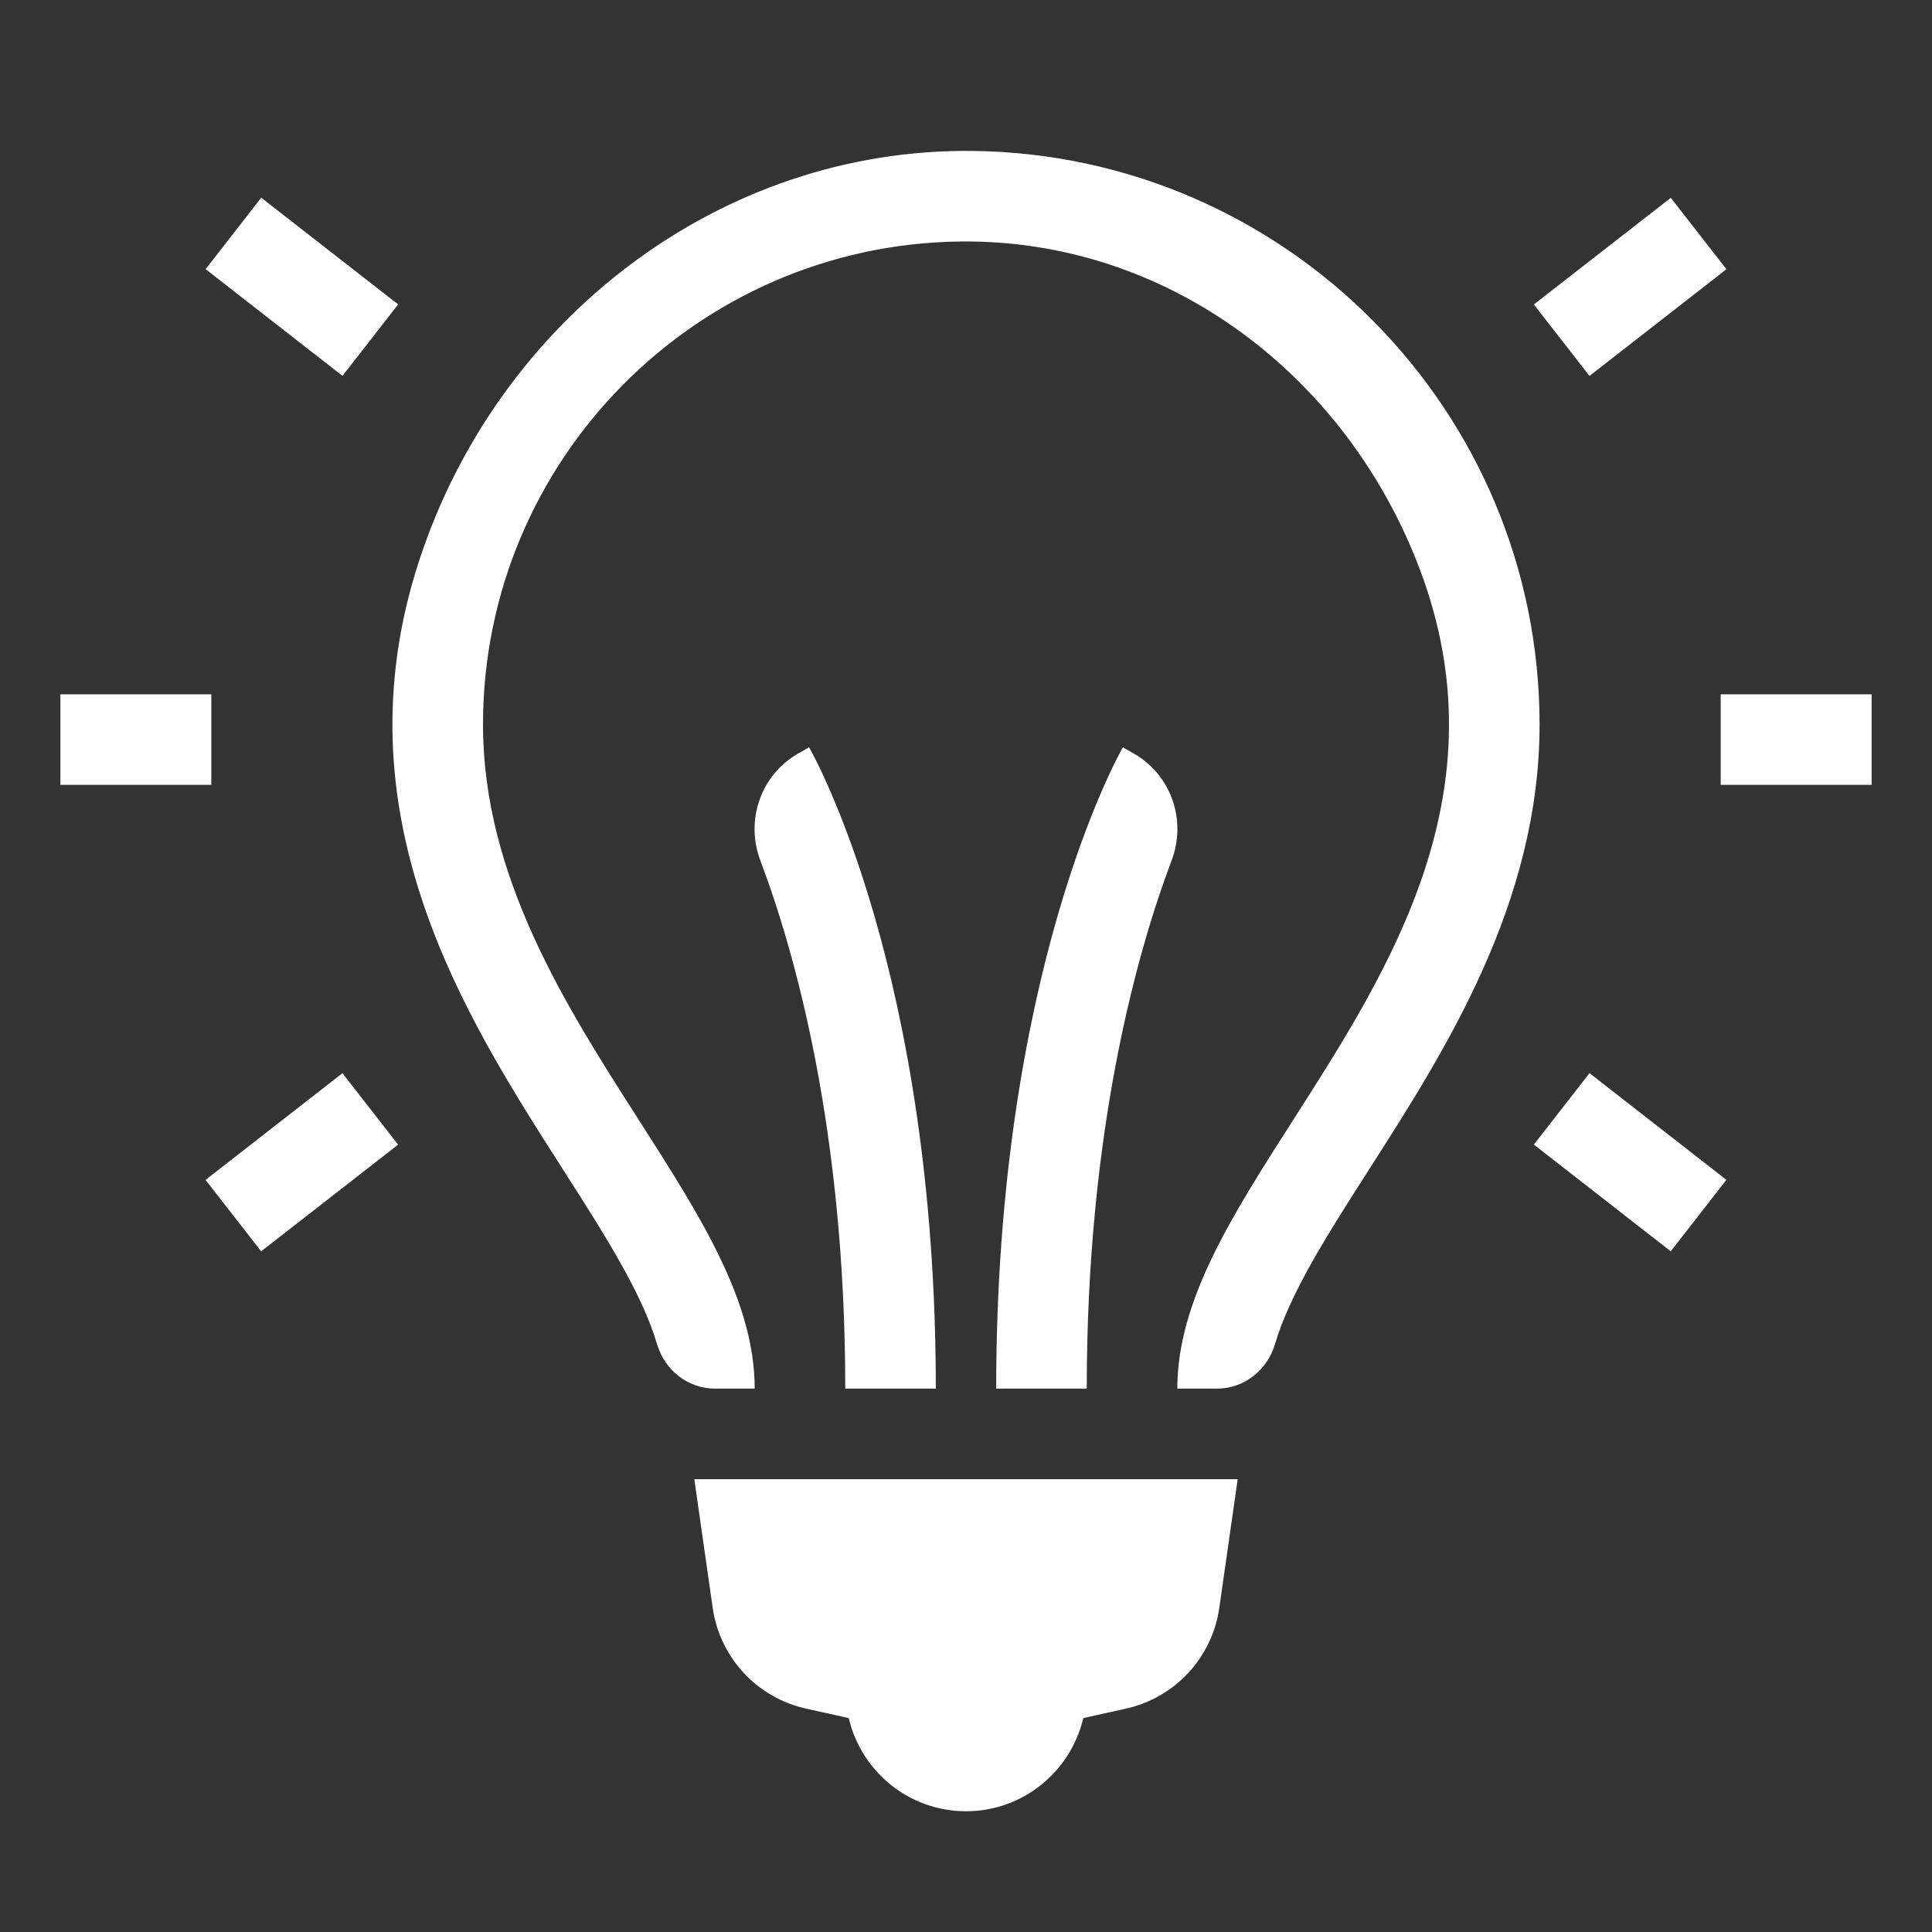 <svg xmlns="http://www.w3.org/2000/svg" fill = 'white' viewBox="0 0 64 64" width="50px" height="50px"><rect x="0" y="0" width="64" height="64" fill="#333333" stroke="none"/><path d="M 32.23 5 C 23.848 4.9 16.499 10.594 13.889 18.559 C 11.128 26.984 15.386 33.64 18.623 38.699 C 20.014 40.873 21.261 42.82 21.764 44.523 C 22.02 45.39 22.785 46 23.689 46 L 25 46 C 25 43.099 23.216 40.311 21.15 37.082 C 18.735 33.309 16 29.033 16 24 C 16 15.25 23.059 8.118 31.783 8 C 38.659 7.909 44.596 12.416 47.029 18.848 C 49.811 26.203 46.049 32.083 42.85 37.082 C 40.784 40.311 39 43.099 39 46 L 40.311 46 C 41.215 46 41.98 45.389 42.236 44.523 C 42.74 42.82 43.986 40.875 45.377 38.701 C 47.883 34.785 51 29.911 51 24 C 51 13.6 42.6 5.125 32.23 5 z M 8.654 6.549 L 6.811 8.916 L 11.346 12.451 L 13.189 10.084 L 8.654 6.549 z M 55.348 6.553 L 50.811 10.086 L 52.654 12.453 L 57.191 8.918 L 55.348 6.553 z M 2 23 L 2 26 L 7 26 L 7 23 L 2 23 z M 57 23 L 57 26 L 62 26 L 62 23 L 57 23 z M 26.803 24.756 L 26.447 24.957 C 25.207 25.663 24.682 27.165 25.186 28.5 C 26.313 31.485 28 37.389 28 46 L 31 46 C 31 32.26 26.974 25.057 26.803 24.756 z M 37.197 24.756 C 37.026 25.056 33 32.26 33 46 L 36 46 C 36 37.388 37.687 31.483 38.812 28.5 C 39.316 27.167 38.794 25.668 37.557 24.961 L 37.197 24.756 z M 52.654 35.549 L 50.811 37.916 L 55.346 41.451 L 57.189 39.084 L 52.654 35.549 z M 11.344 35.551 L 6.809 39.086 L 8.652 41.451 L 13.188 37.918 L 11.344 35.551 z M 23 49 L 23.609 53.262 C 23.844 54.91 25.076 56.239 26.701 56.6 L 28.115 56.914 C 28.53 58.681 30.107 60 32 60 C 33.893 60 35.47 58.681 35.885 56.914 L 37.299 56.6 C 38.924 56.239 40.156 54.91 40.391 53.262 L 41 49 L 33 49 L 31 49 L 23 49 z"/></svg>